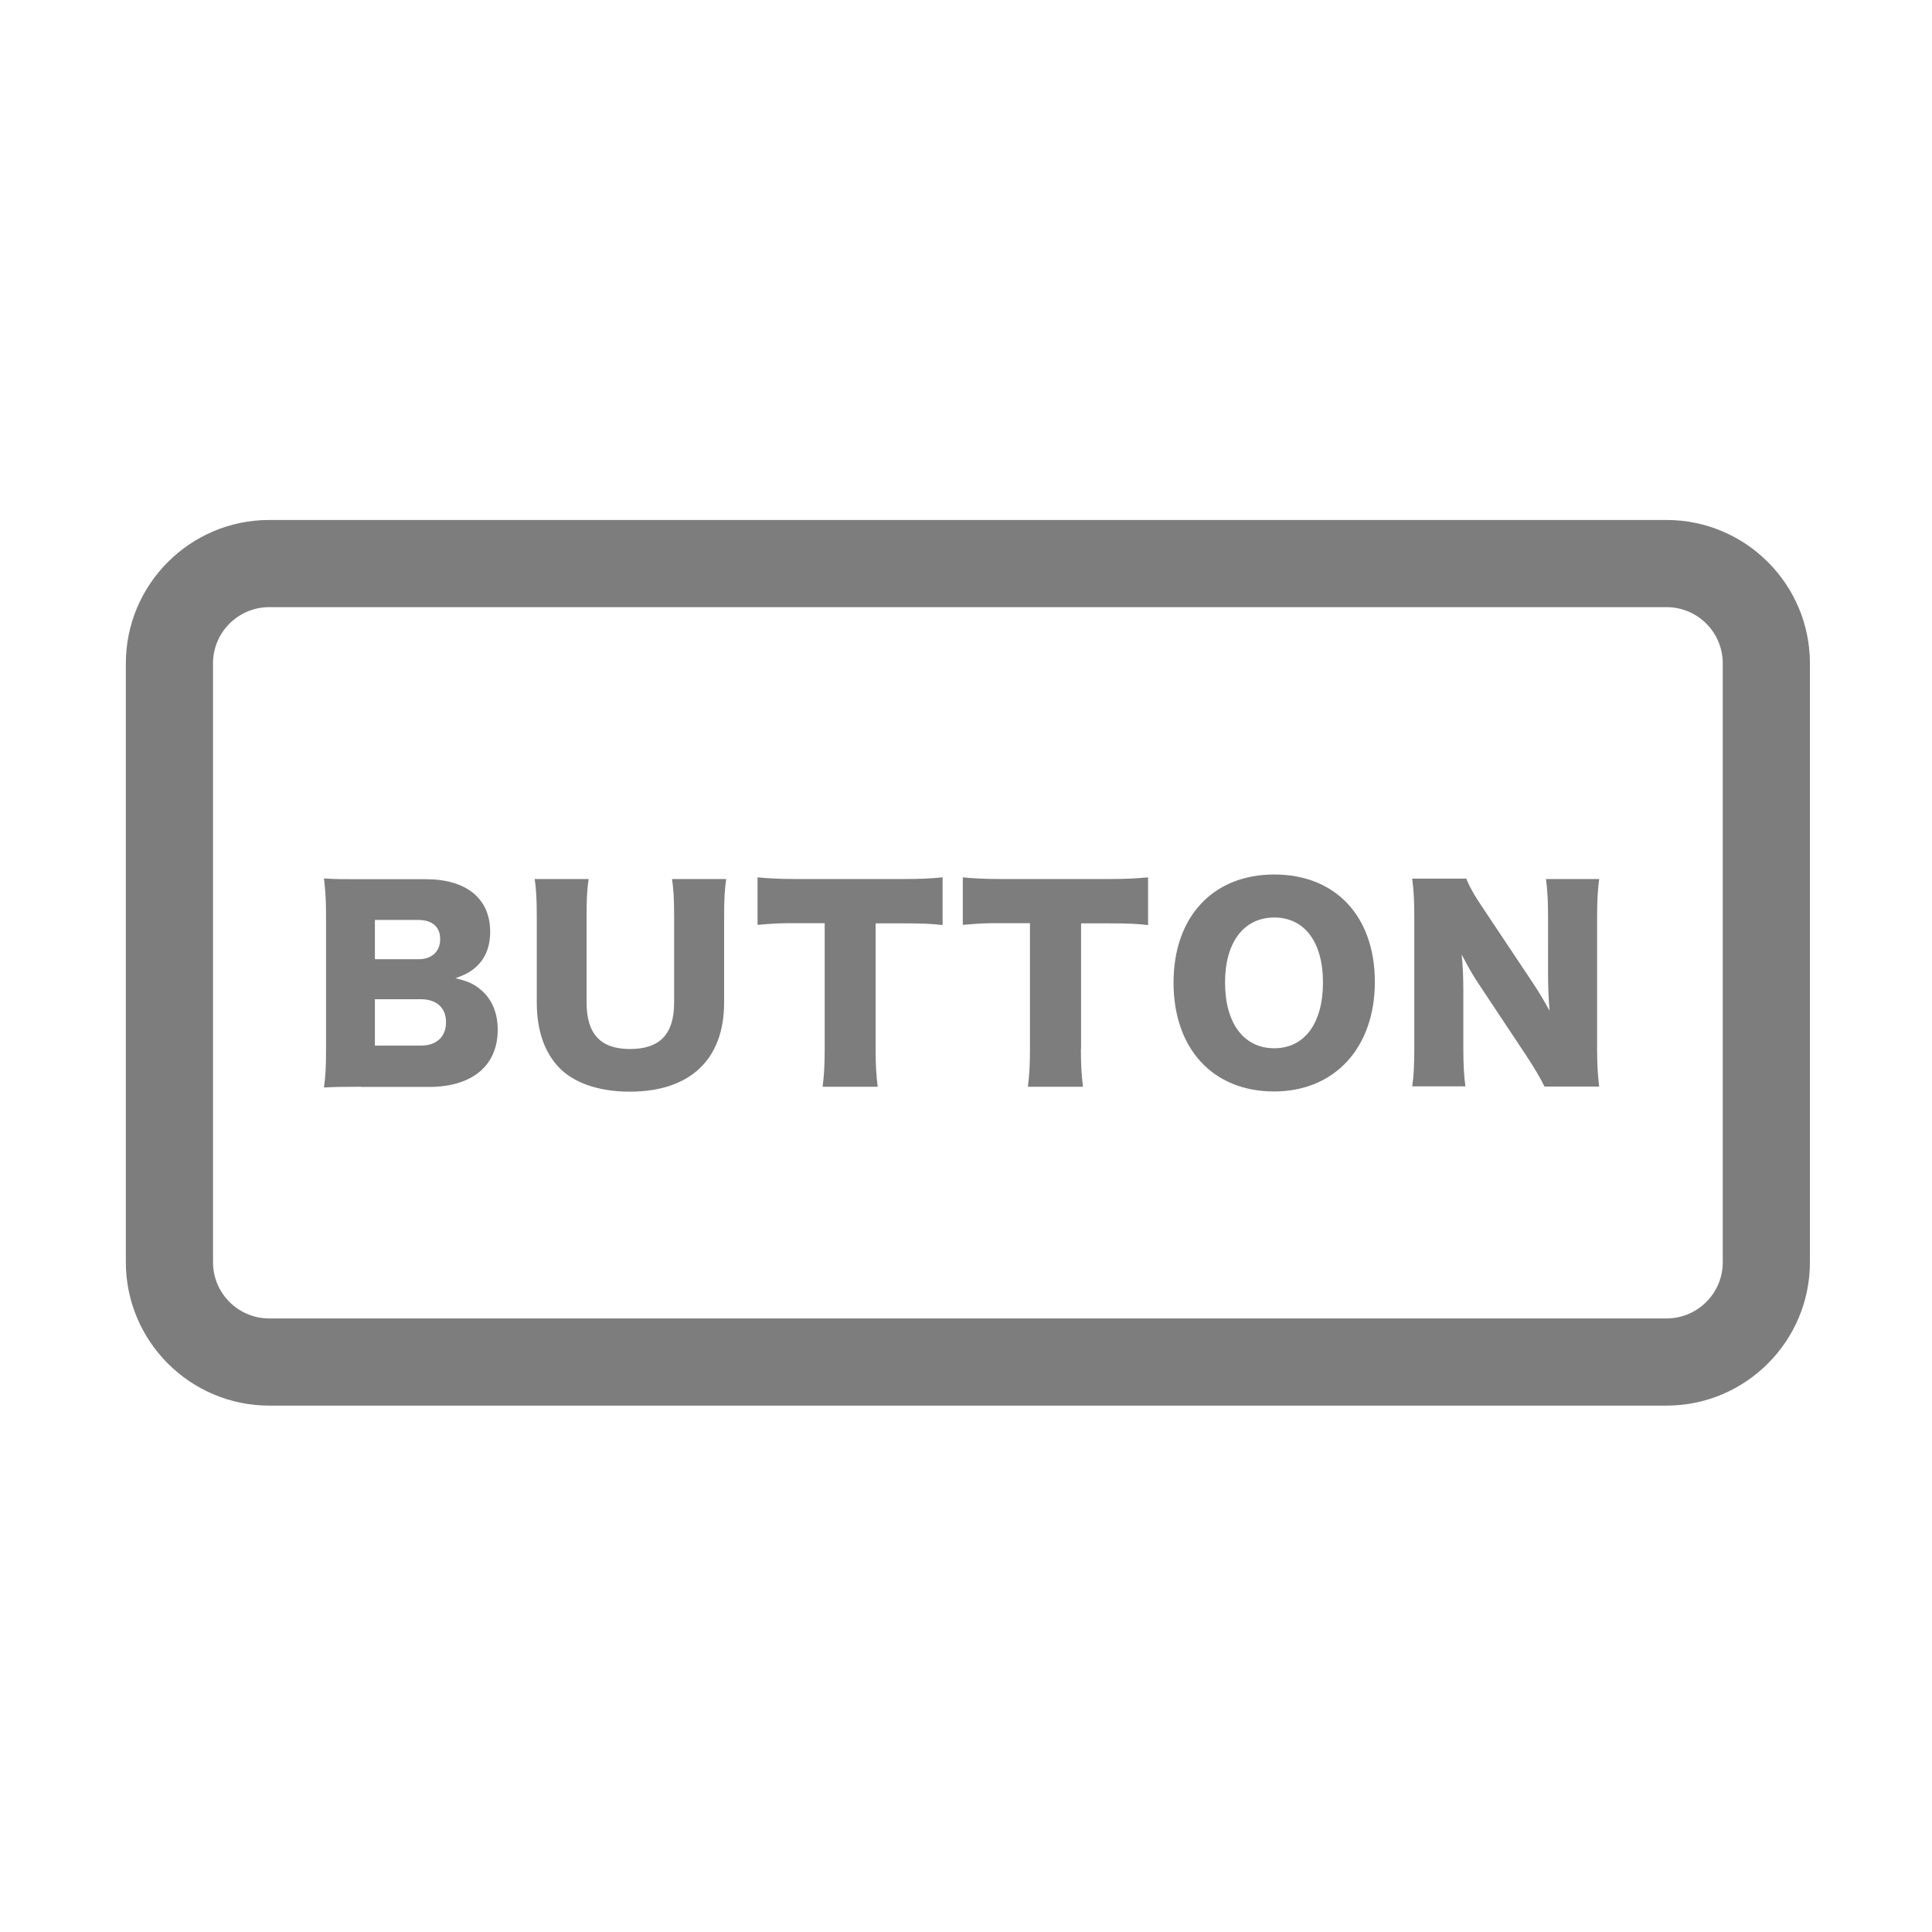 <svg viewBox="0 0 1024 1024" version="1.1"
    xmlns="http://www.w3.org/2000/svg" p-id="3587" xmlns:xlink="http://www.w3.org/1999/xlink"
    width="200" height="200">
    <path
        d="M883.3 745H142.7c-41.9 0-76-34.1-76-76V351.6c0-41.9 34.1-76 76-76h740.6c41.9 0 76 34.1 76 76V669c0 41.9-34.1 76-76 76zM142.7 321.8c-16.4 0-29.8 13.3-29.8 29.8V669c0 16.4 13.3 29.8 29.8 29.8h740.6c16.4 0 29.8-13.3 29.8-29.8V351.6c0-16.4-13.3-29.8-29.8-29.8H142.7z"
        fill="#7D7D7D"></path>
    <path
        d="M191.3 576c-10.1 0-13.9 0.1-19.6 0.4 0.8-5.7 1.1-10.2 1.1-19.4v-72.4c0-7-0.3-12.7-1.1-19 6.7 0.4 8.6 0.4 19.4 0.4h34.7c21.4 0 34 10.3 34 27.8 0 8.1-2.6 14.4-7.7 18.9-2.9 2.5-5.3 3.8-10.7 5.8 6.5 1.5 9.9 3 13.8 6.4 5.7 5 8.6 12.2 8.6 20.9 0 19-13.5 30.3-36.5 30.3h-36z m30.6-67.6c7 0 11.4-4.1 11.4-10.6s-4.1-10.2-11.6-10.2h-23v20.8h23.2z m-23.2 45.8H223c8.3 0 13.4-4.6 13.4-12.4 0-7.7-5-12.2-13.5-12.2h-24.2v24.6z m186.2-88.3c-0.8 5.7-1.1 10.4-1.1 20v45.5c0 30.2-18.1 47.2-50 47.2-16.4 0-29.8-4.6-37.7-13-7.7-8.2-11.6-19.7-11.6-34.5v-45.2c0-9.1-0.3-14.9-1.1-20H312c-0.8 4.9-1.1 10.2-1.1 20v45.5c0 16.7 7.5 24.6 23 24.6 15.9 0 23.4-7.9 23.4-24.6v-45.5c0-9.9-0.3-14-1.1-20h28.7z m79.2 90.1c0 7.9 0.3 13.8 1.1 20H436c0.8-6.2 1.1-11.6 1.1-20v-66.7h-15.6c-8.3 0-10.6 0.1-20 0.9V465c4.4 0.5 11.6 0.9 19.7 0.9H479c9.3 0 14.5-0.3 20.6-0.9v25.3c-6-0.7-11.1-0.9-20.6-0.9h-14.9V556z m108.8 0c0 7.9 0.3 13.8 1.1 20h-29.2c0.8-6.2 1.1-11.6 1.1-20v-66.7h-15.6c-8.3 0-10.6 0.1-20 0.9V465c4.4 0.5 11.6 0.9 19.7 0.9h57.9c9.3 0 14.5-0.3 20.6-0.9v25.3c-6-0.7-11.1-0.9-20.6-0.9H573V556z m155.8-35.6c0 34.9-21.3 58.1-53.4 58.1-32.4 0-53.3-22.6-53.3-57.7 0-34.9 20.9-57.3 53.4-57.3 32.6 0 53.3 22.3 53.3 56.9z m-27.5 0.3c0-21.4-9.8-34.4-25.8-34.4-16.1 0-26.1 13.1-26.1 34.4 0 21.6 9.9 34.9 26.1 34.9 16 0 25.8-13.2 25.8-34.9z m110.6-0.7c3.8 5.7 6.3 9.9 9.5 15.7-0.5-6.1-0.8-12.2-0.8-19.6V486c0-8.7-0.3-14-1.1-20.1h28.2c-0.8 6-1.1 11.5-1.1 20.1v70.2c0 8.1 0.4 14.2 1.1 19.7h-29c-2.4-5-5.4-9.9-9.9-16.8l-24.5-36.9c-3.6-5.3-5.8-9.3-9.5-16.3 0.7 6 0.9 13.2 0.9 19.7v29.6c0 9.1 0.3 14.9 1.1 20.6h-28.2c0.8-5.2 1.1-11 1.1-20.8v-69.6c0-7.7-0.3-13.6-1.1-19.7h28.7c1.3 3.6 4.2 8.9 9.4 16.5l25.2 37.8z"
        fill="#7D7D7D"></path>
</svg>